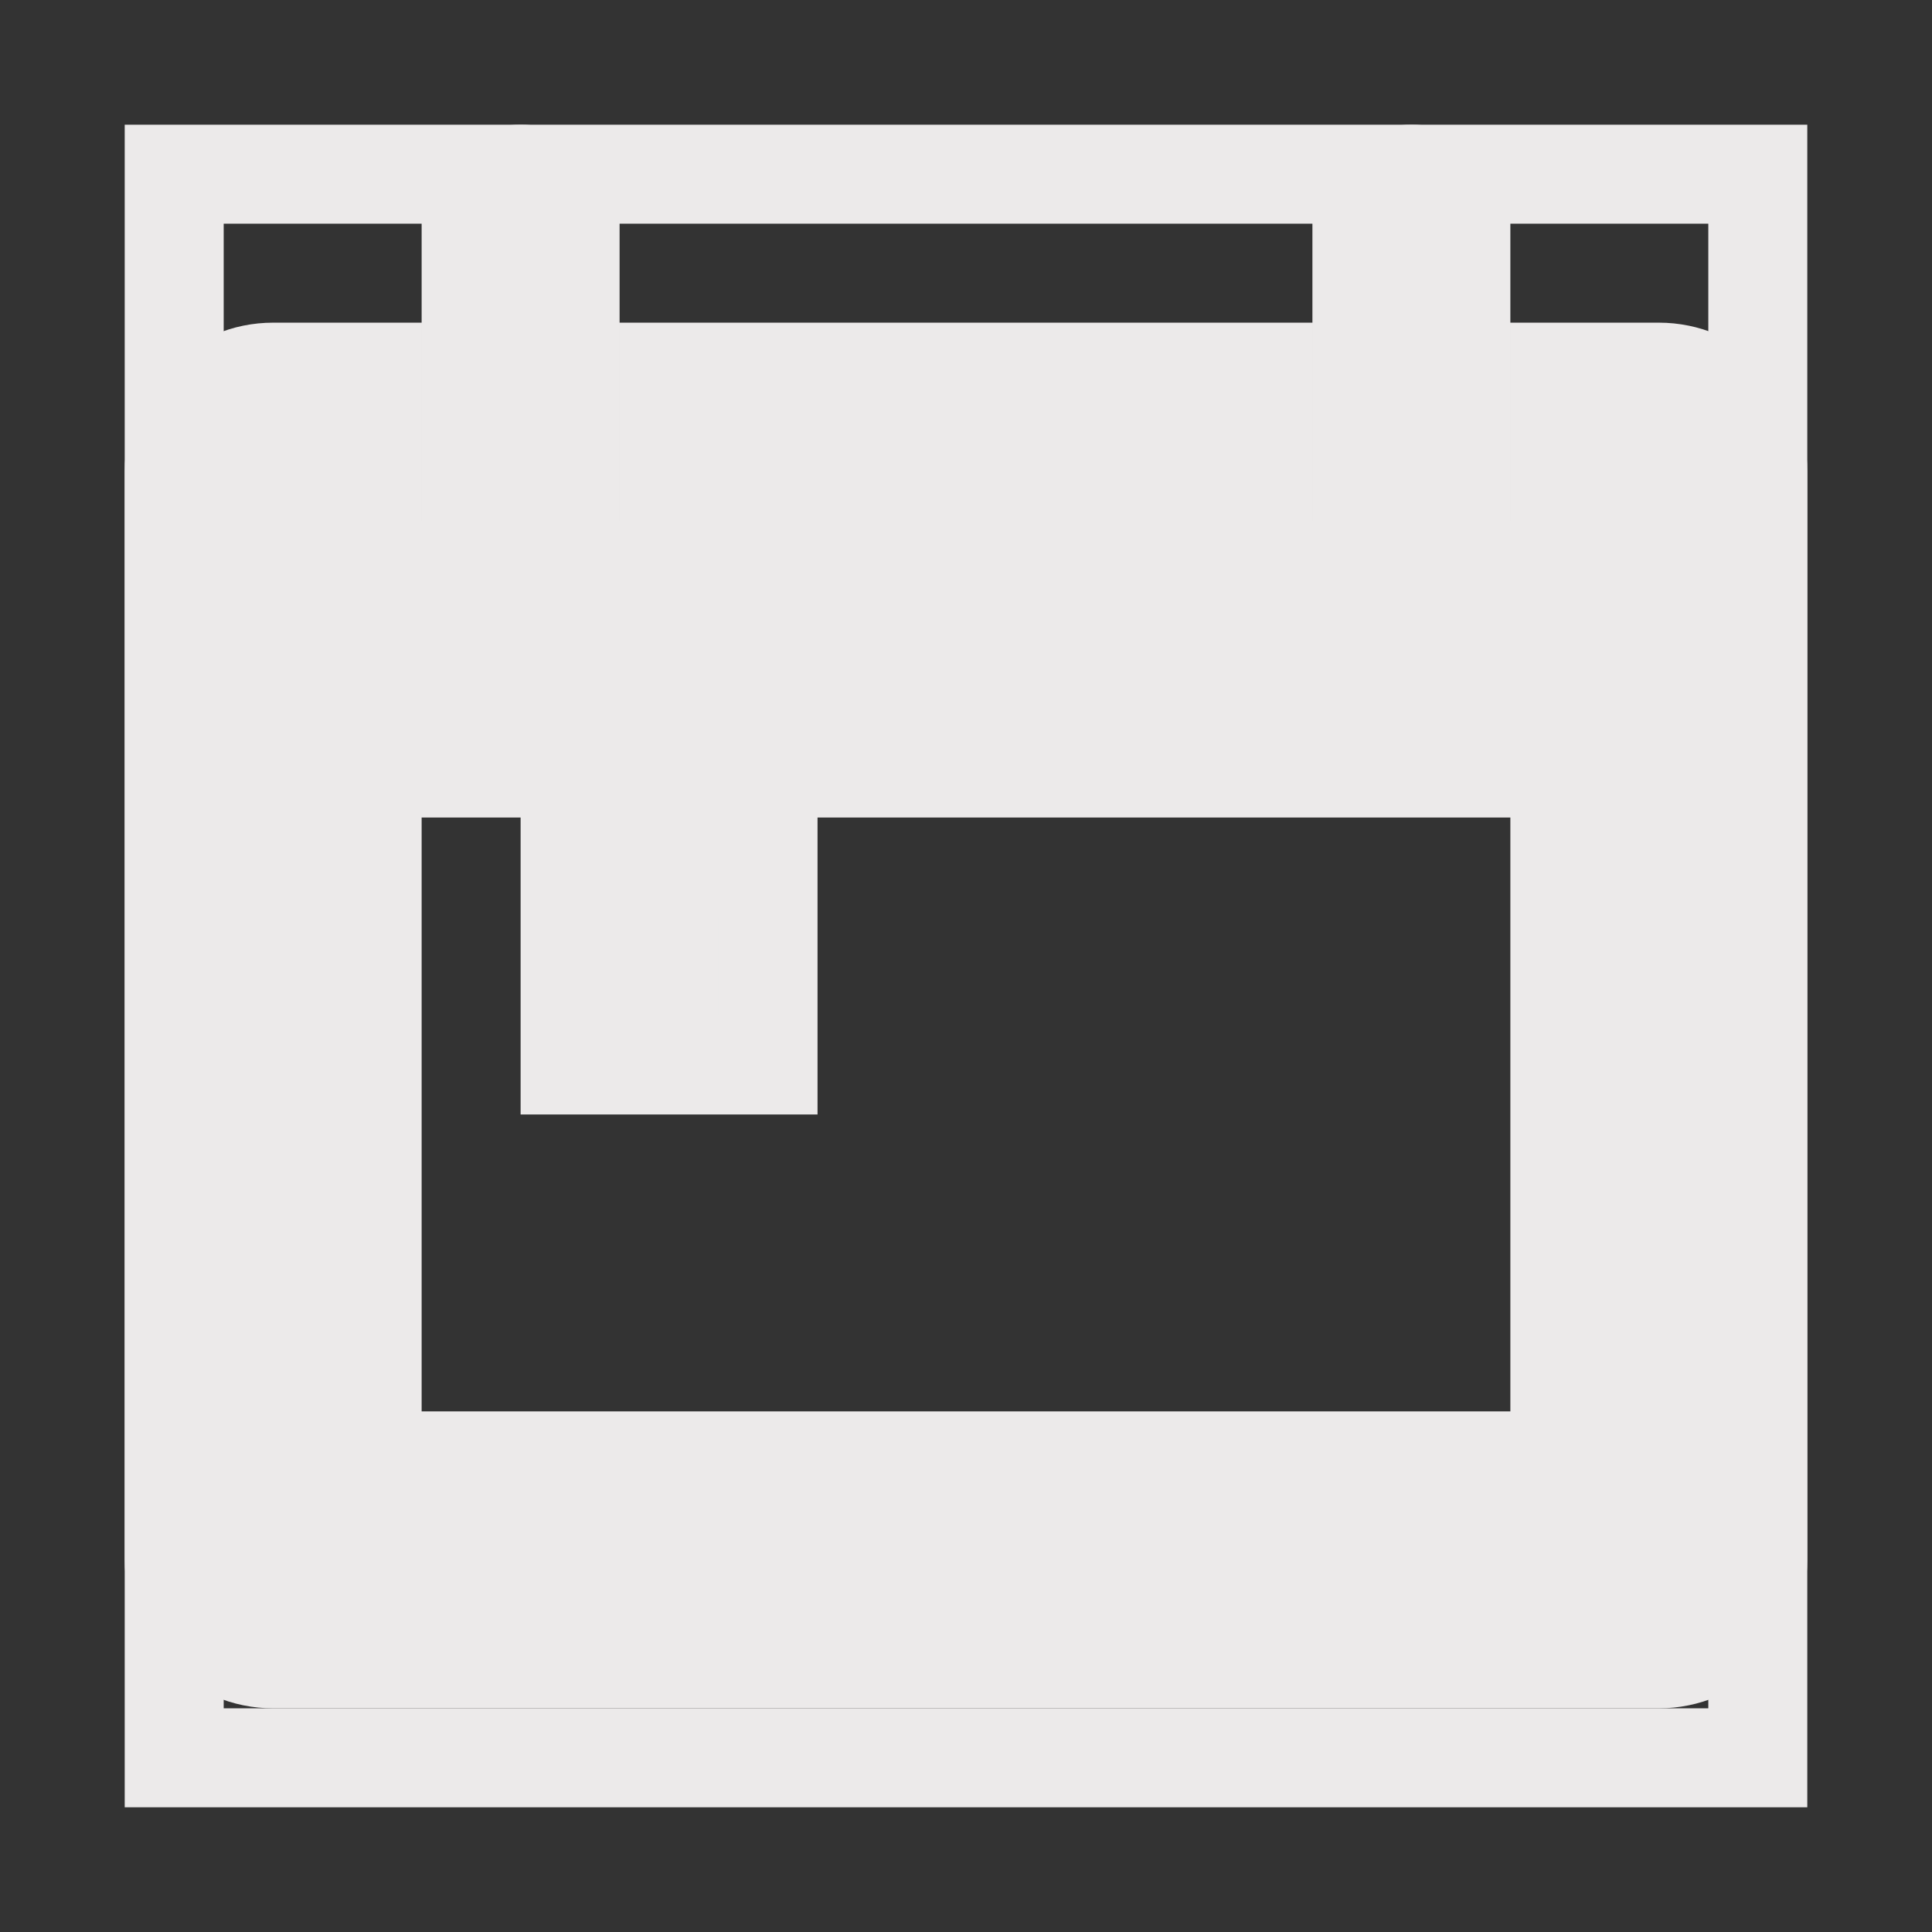 <svg width="177px" height="177px" viewBox="-1.76 -1.76 19.52 19.52" version="1.1" xmlns="http://www.w3.org/2000/svg" xmlns:xlink="http://www.w3.org/1999/xlink" fill="#eceaea" stroke="#eceaea"><rect x="-1.76" y="-1.76" width="19.52" height="19.52" fill="#333333" stroke="none"/><g id="SVGRepo_bgCarrier" stroke-width="0"></g><g id="SVGRepo_tracerCarrier" stroke-linecap="round" stroke-linejoin="round"></g><g id="SVGRepo_iconCarrier"> <rect width="16" height="16" id="icon-bound" fill="none"></rect> <path id="calendar-day" d="M6,7L4,7L4,9L6,9L6,7ZM15,2L14,2L14,4L11,4L11,2L5,2L5,4L2,4L2,2L1,2C0.447,2 0,2.447 0,3L0,14C0,14.553 0.447,15 1,15L15,15C15.553,15 16,14.553 16,14L16,3C16,2.447 15.553,2 15,2ZM14,13L2,13L2,6L14,6L14,13ZM4,0.494C4,0.222 3.778,0 3.506,0L3.497,0C3.222,0 3,0.222 3,0.494L3,3L4,3L4,0.494ZM13,0.494C13,0.222 12.778,0 12.506,0L12.497,0C12.222,0 12,0.222 12,0.494L12,3L13,3L13,0.494Z" style="fill-rule:nonzero;"></path> </g></svg>